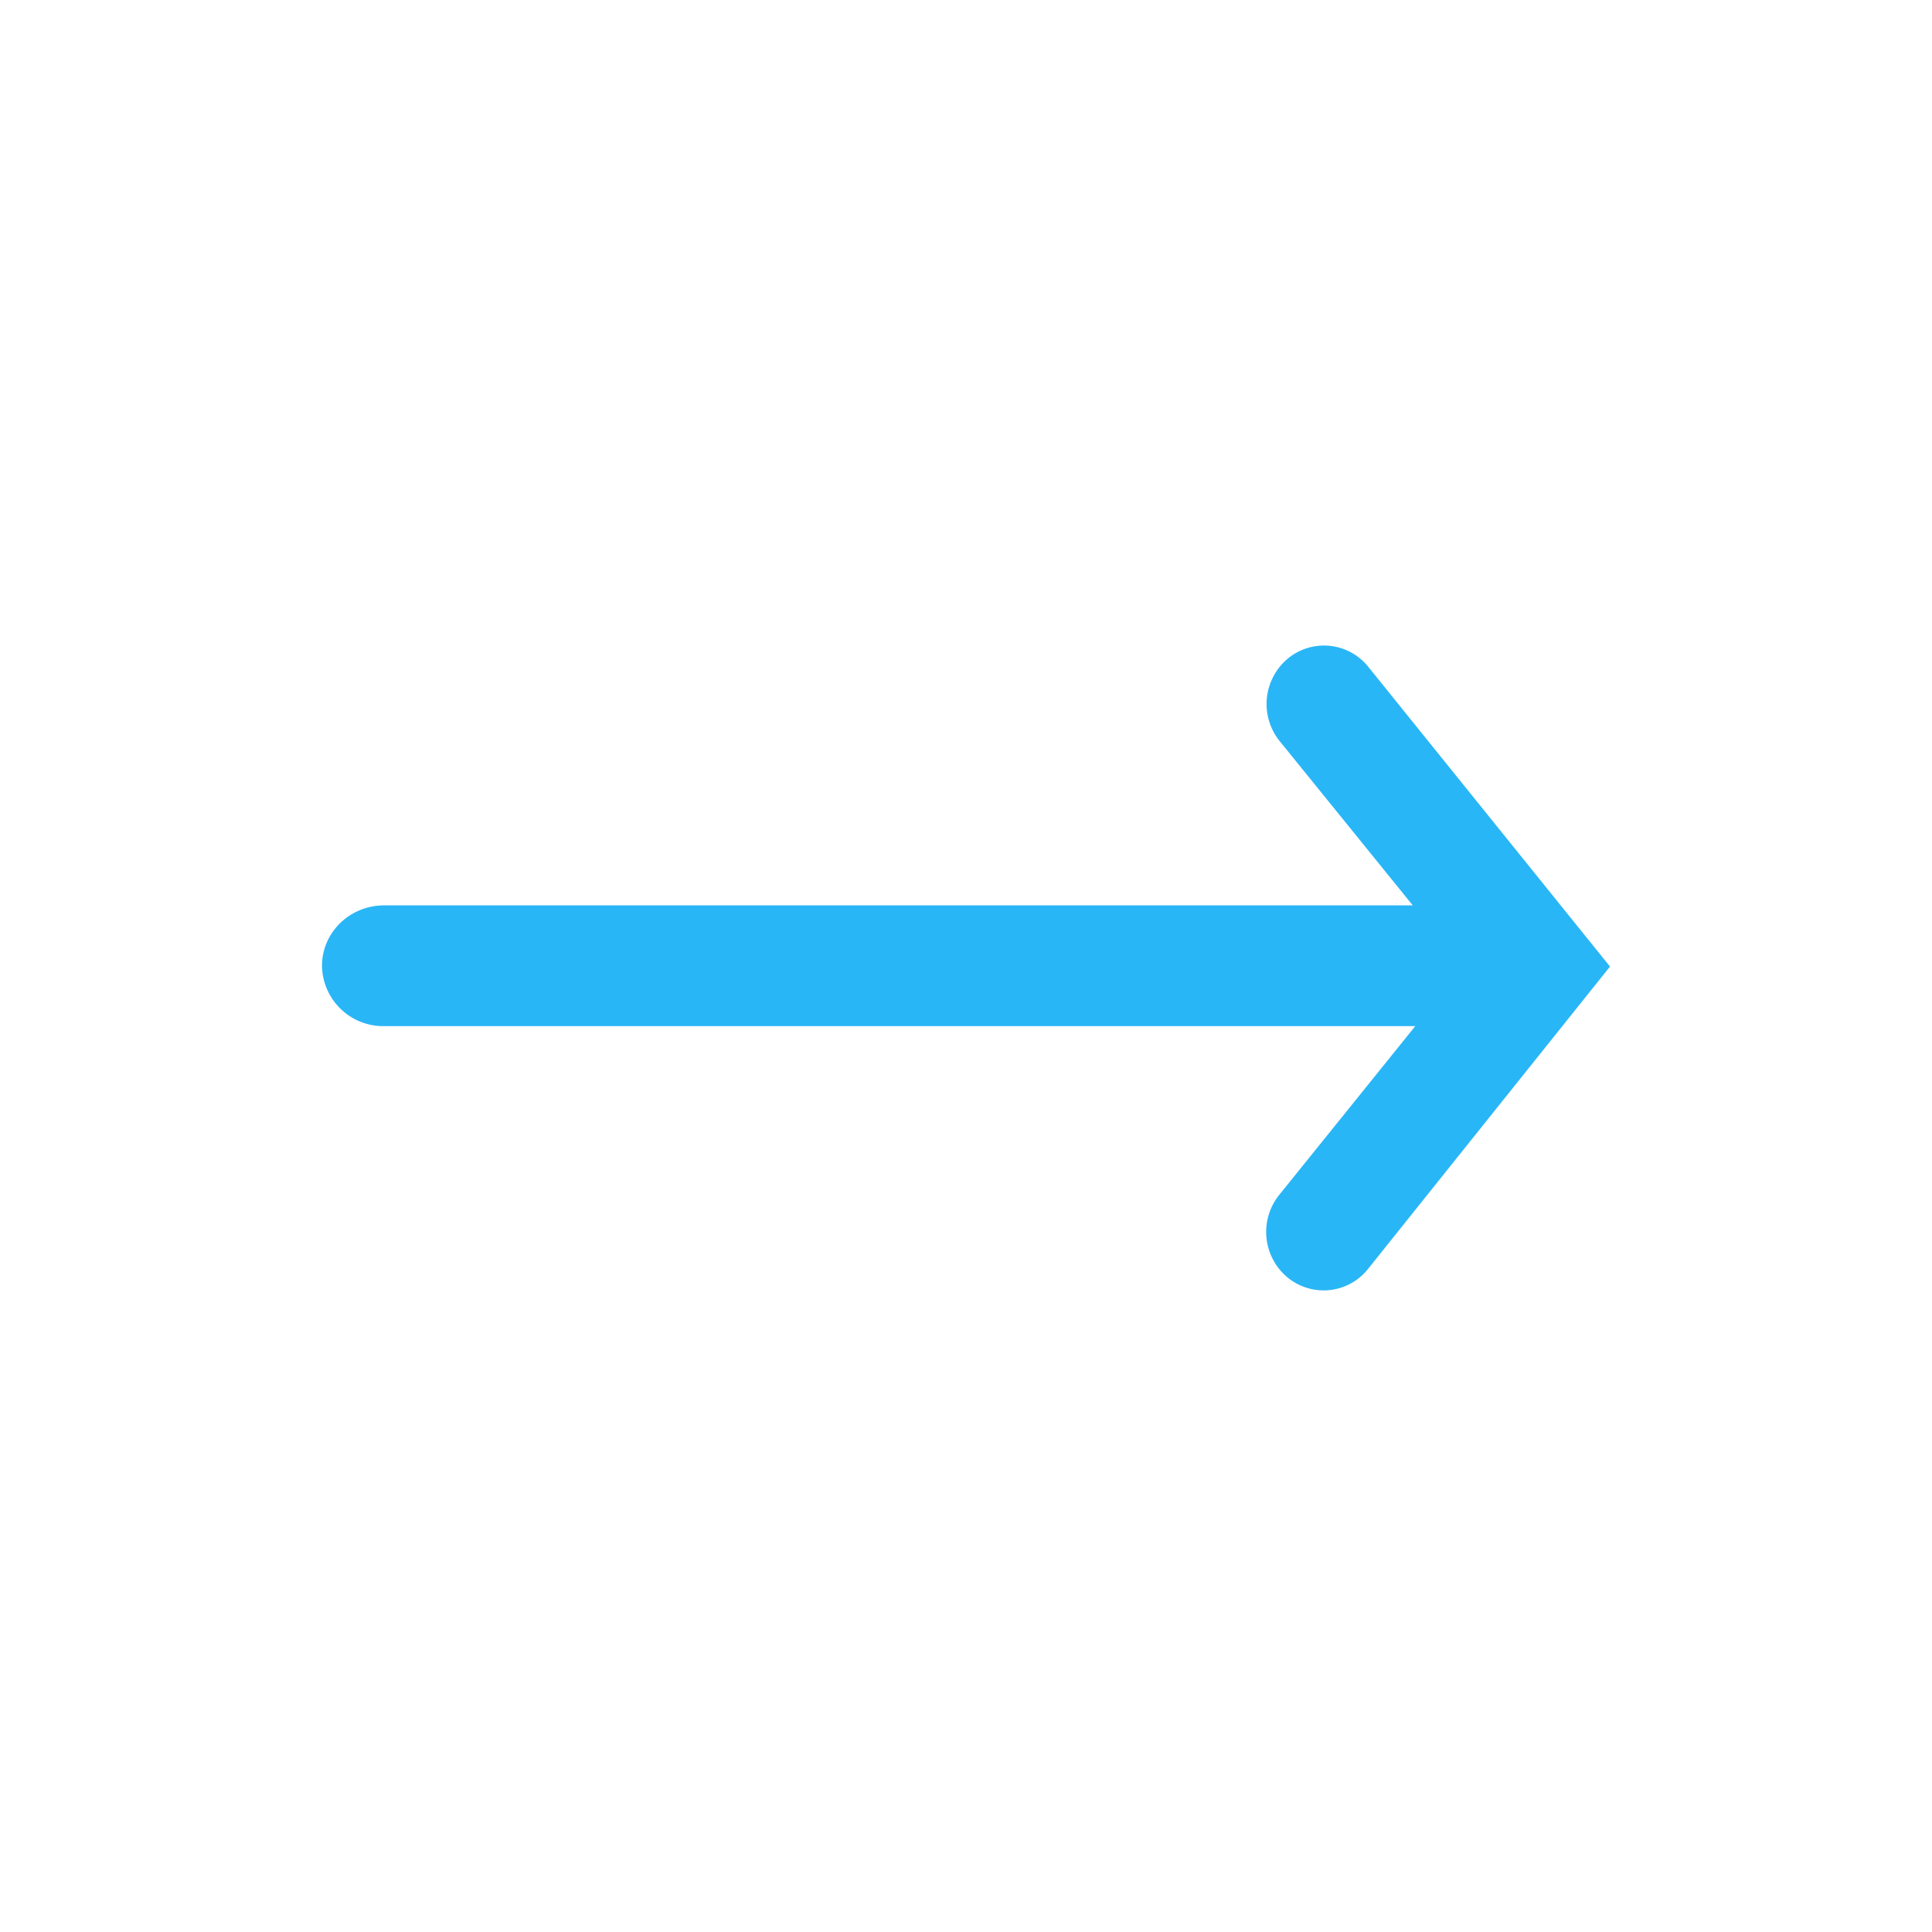 <svg xmlns="http://www.w3.org/2000/svg" width="24" height="24" viewBox="0 0 24 24">
    <path fill="#29B6F6" fill-rule="evenodd" d="M20 12.007l-3 3.749a.705.705 0 0 1-1.002.116.735.735 0 0 1-.114-1.02l1.697-2.105H4.772a.761.761 0 0 1-.772-.75c0-.414.346-.75.772-.75H17.55l-1.657-2.045a.735.735 0 0 1 .105-1.021.705.705 0 0 1 1.003.107l3 3.72z"/>
</svg>
